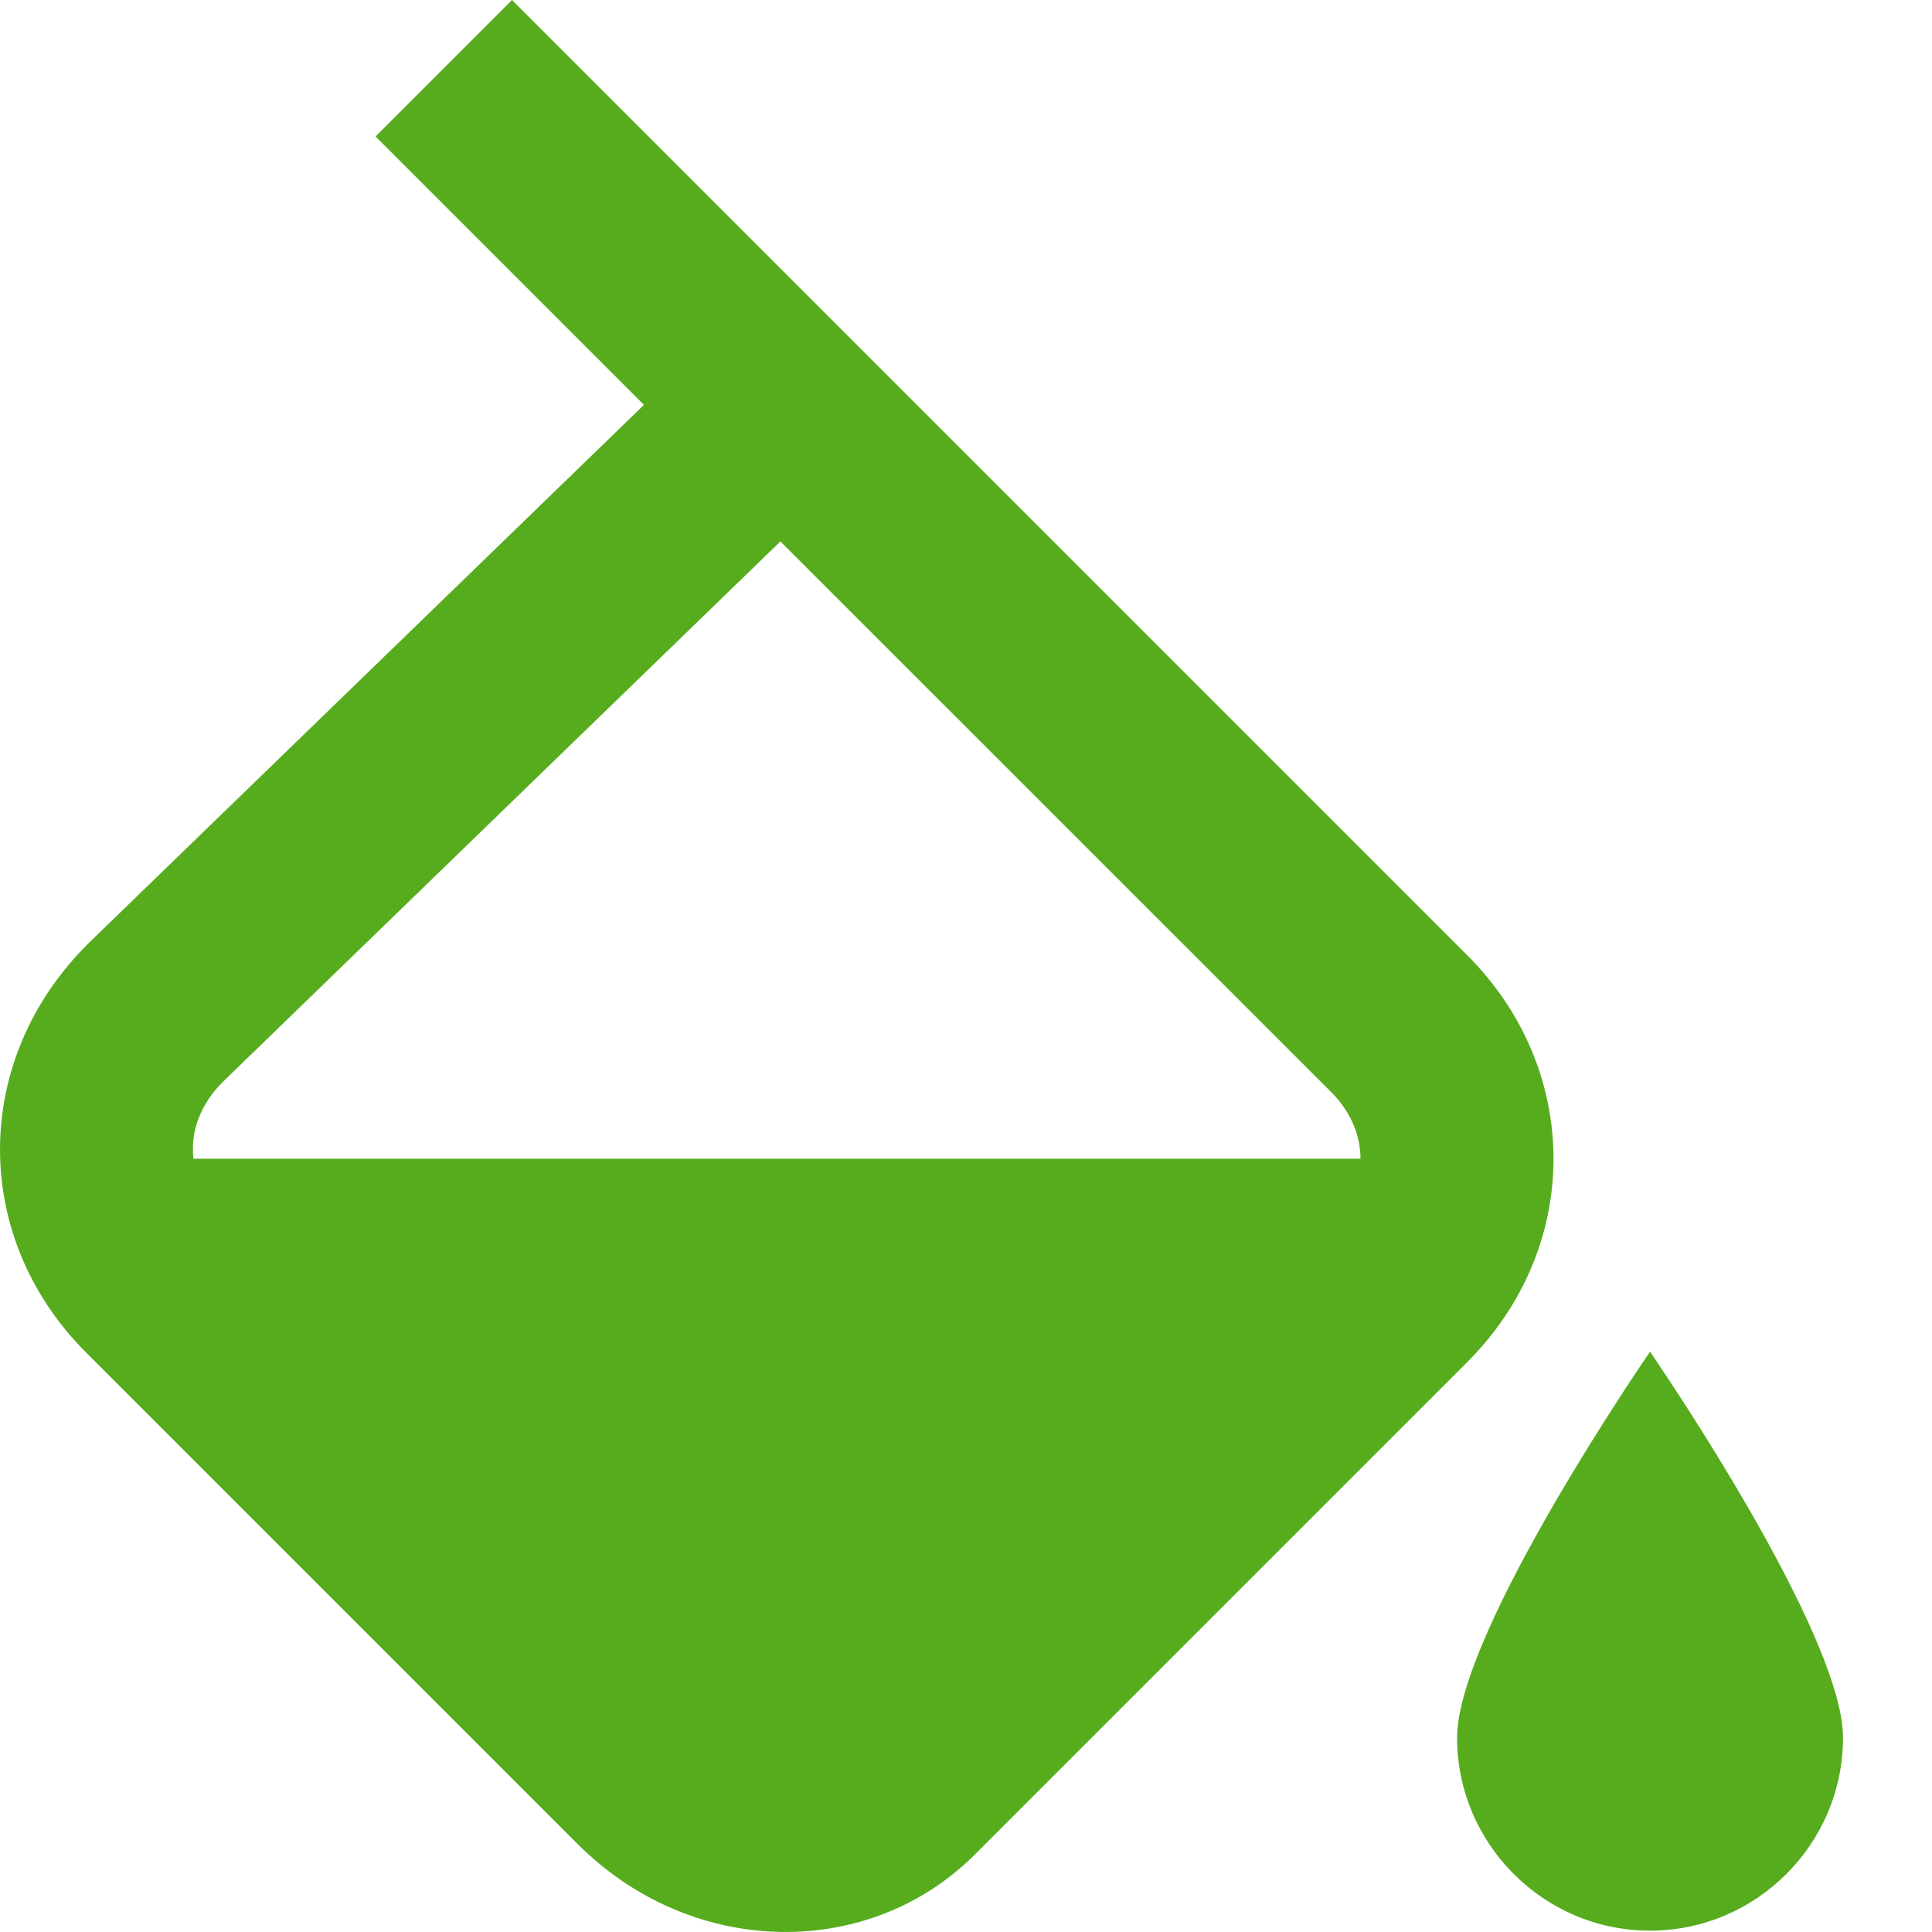 <svg xmlns="http://www.w3.org/2000/svg" width="16" height="16" viewBox="0 0 16 16">
    <path fill="#57AC1D" d="M4.24 0l7.912 7.912c.936.936.951 2.37.045 3.321l-.045.047-4.076 4.076c-.875.875-2.307.853-3.241-.035l-.047-.045L.712 11.2c-.936-.936-.95-2.37-.036-3.33l.045-.047 4.612-4.47L3.11 1.13 4.24 0zm9.425 11.194l.072.107c.313.465 1.526 2.324 1.526 3.09 0 .88-.719 1.598-1.598 1.598-.88 0-1.598-.719-1.598-1.598 0-.88 1.598-3.197 1.598-3.197zm-7.202-6.71l-4.62 4.478c-.186.186-.267.413-.241.634h9.665c0-.183-.071-.365-.214-.522l-.031-.032-4.559-4.558z"/>
</svg>

